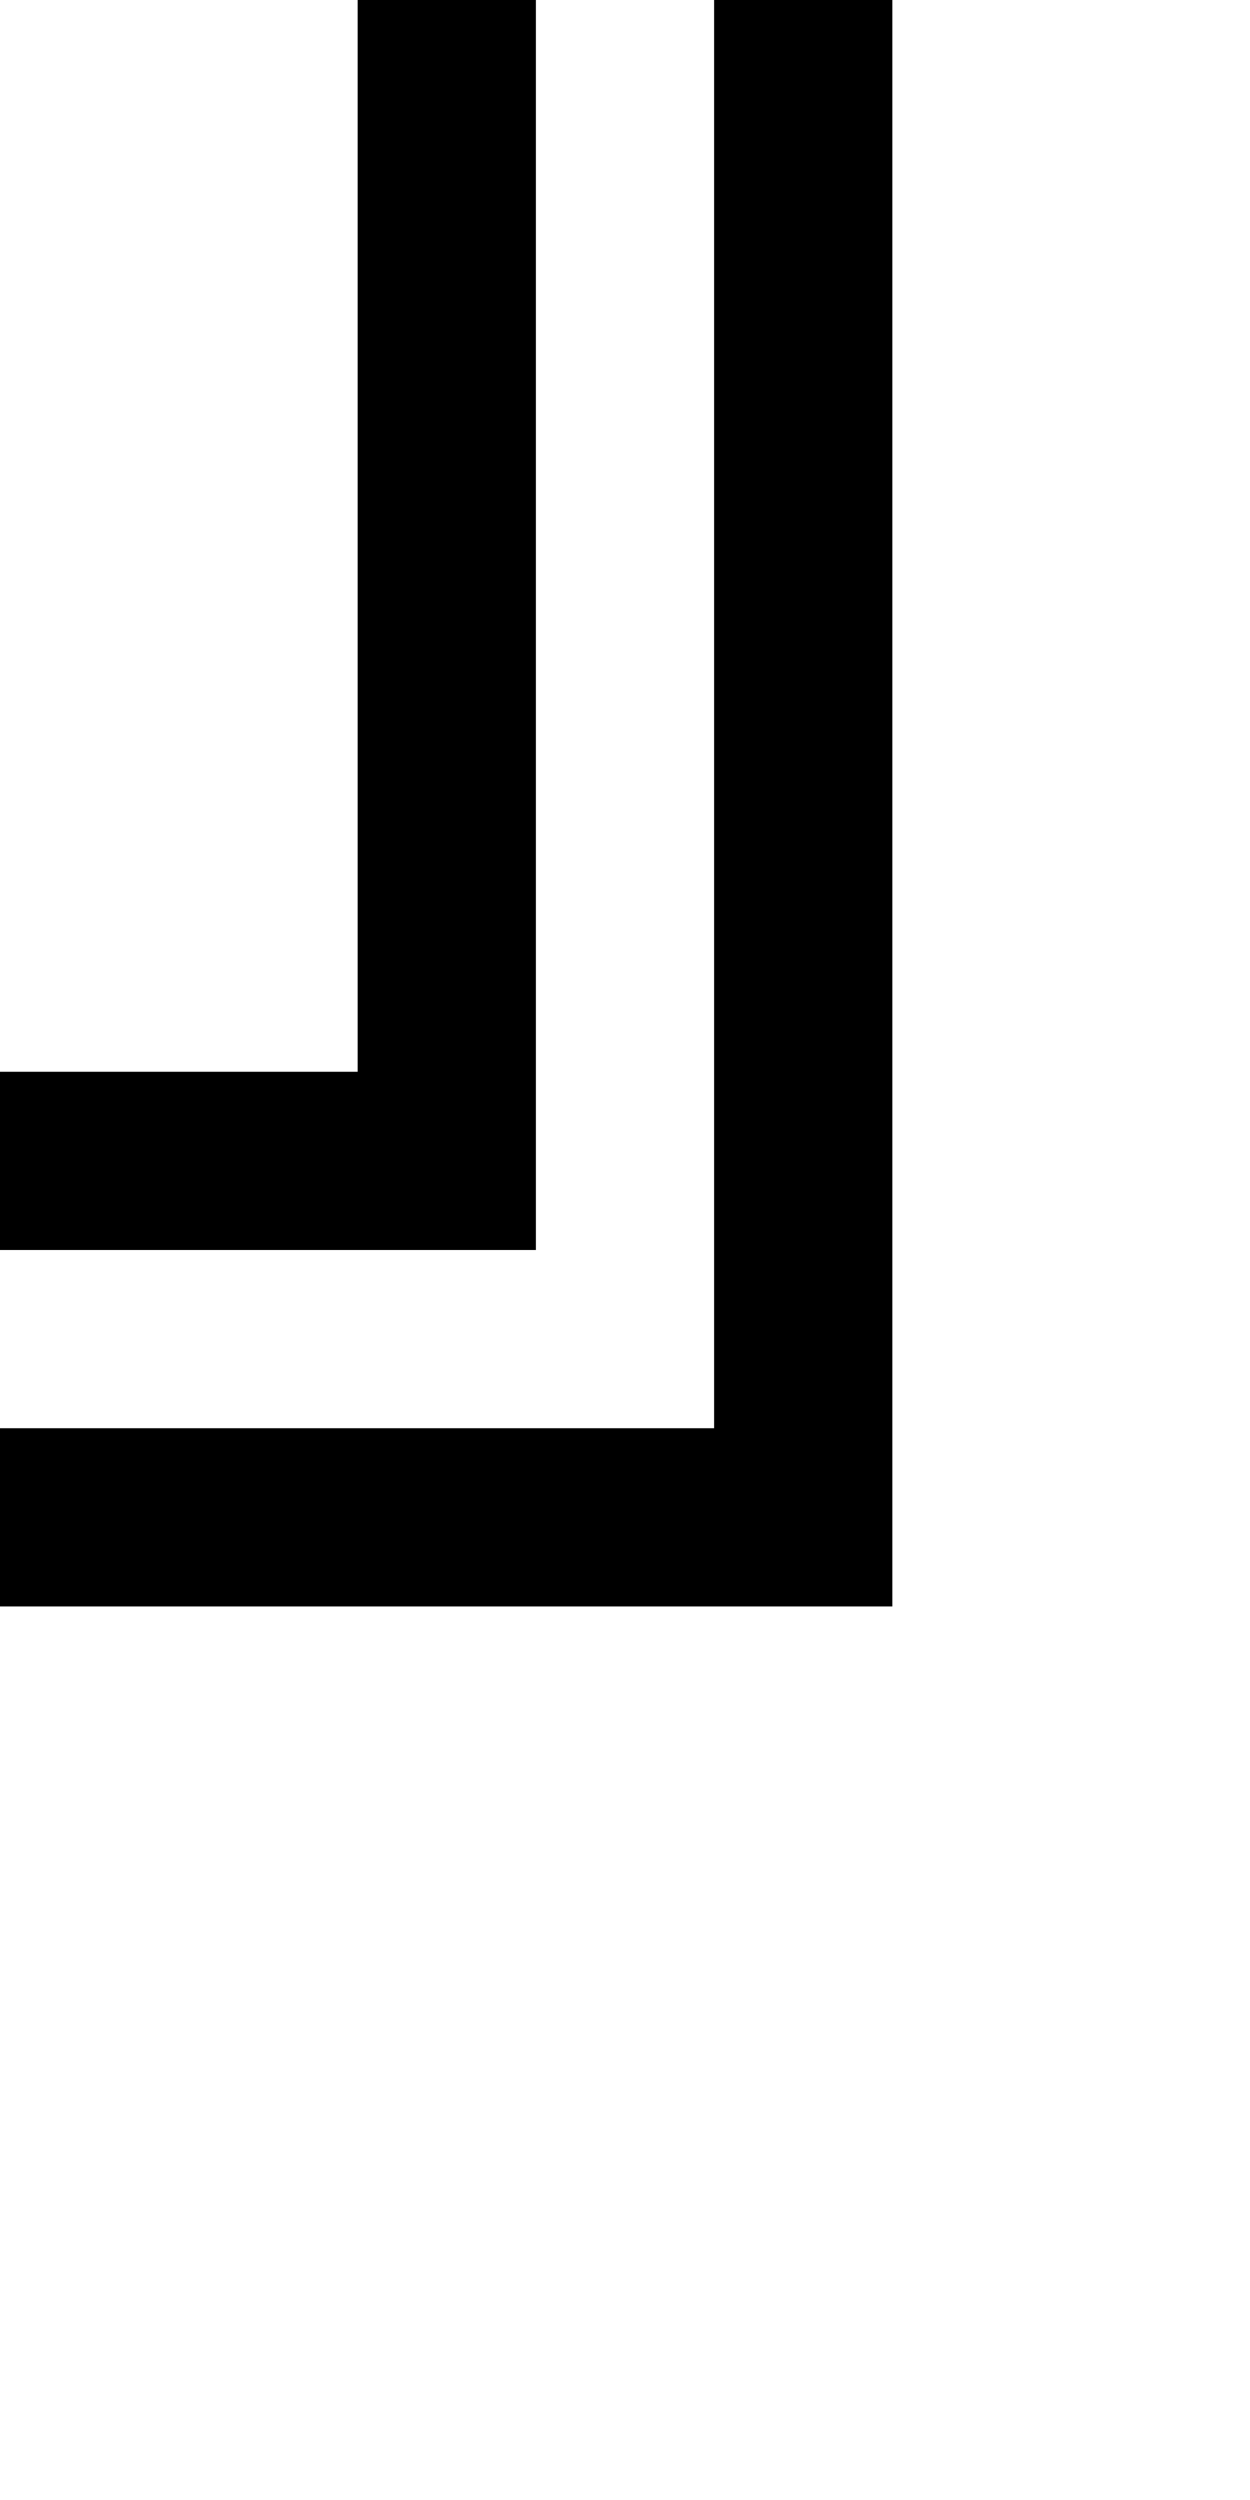 <?xml version="1.0" encoding="UTF-8" standalone="no"?>
<!-- Created with Inkscape (http://www.inkscape.org/) -->

<svg
   xmlns:dc="http://purl.org/dc/elements/1.1/"
   xmlns:cc="http://creativecommons.org/ns#"
   xmlns:rdf="http://www.w3.org/1999/02/22-rdf-syntax-ns#"
   xmlns:svg="http://www.w3.org/2000/svg"
   xmlns="http://www.w3.org/2000/svg"
   version="1.1"
   width="1024"
   height="2048"
   id="svg3355">
  <defs
     id="defs3357" />
  <g
     transform="matrix(-0.859,0,0,-1,978.534,808.709)"
     id="layer1-4" />
  <path
     d="m 731,0 0,1316 -731,0 0,-146 585,0 0,-1170 146,0 z m -292,0 0,1024 -439,0 0,-146 293,0 0,-878 146,0 z"
     id="path5114-5-3-1"
     style="fill:#000000;fill-opacity:1;stroke:none;display:inline" />
</svg>

